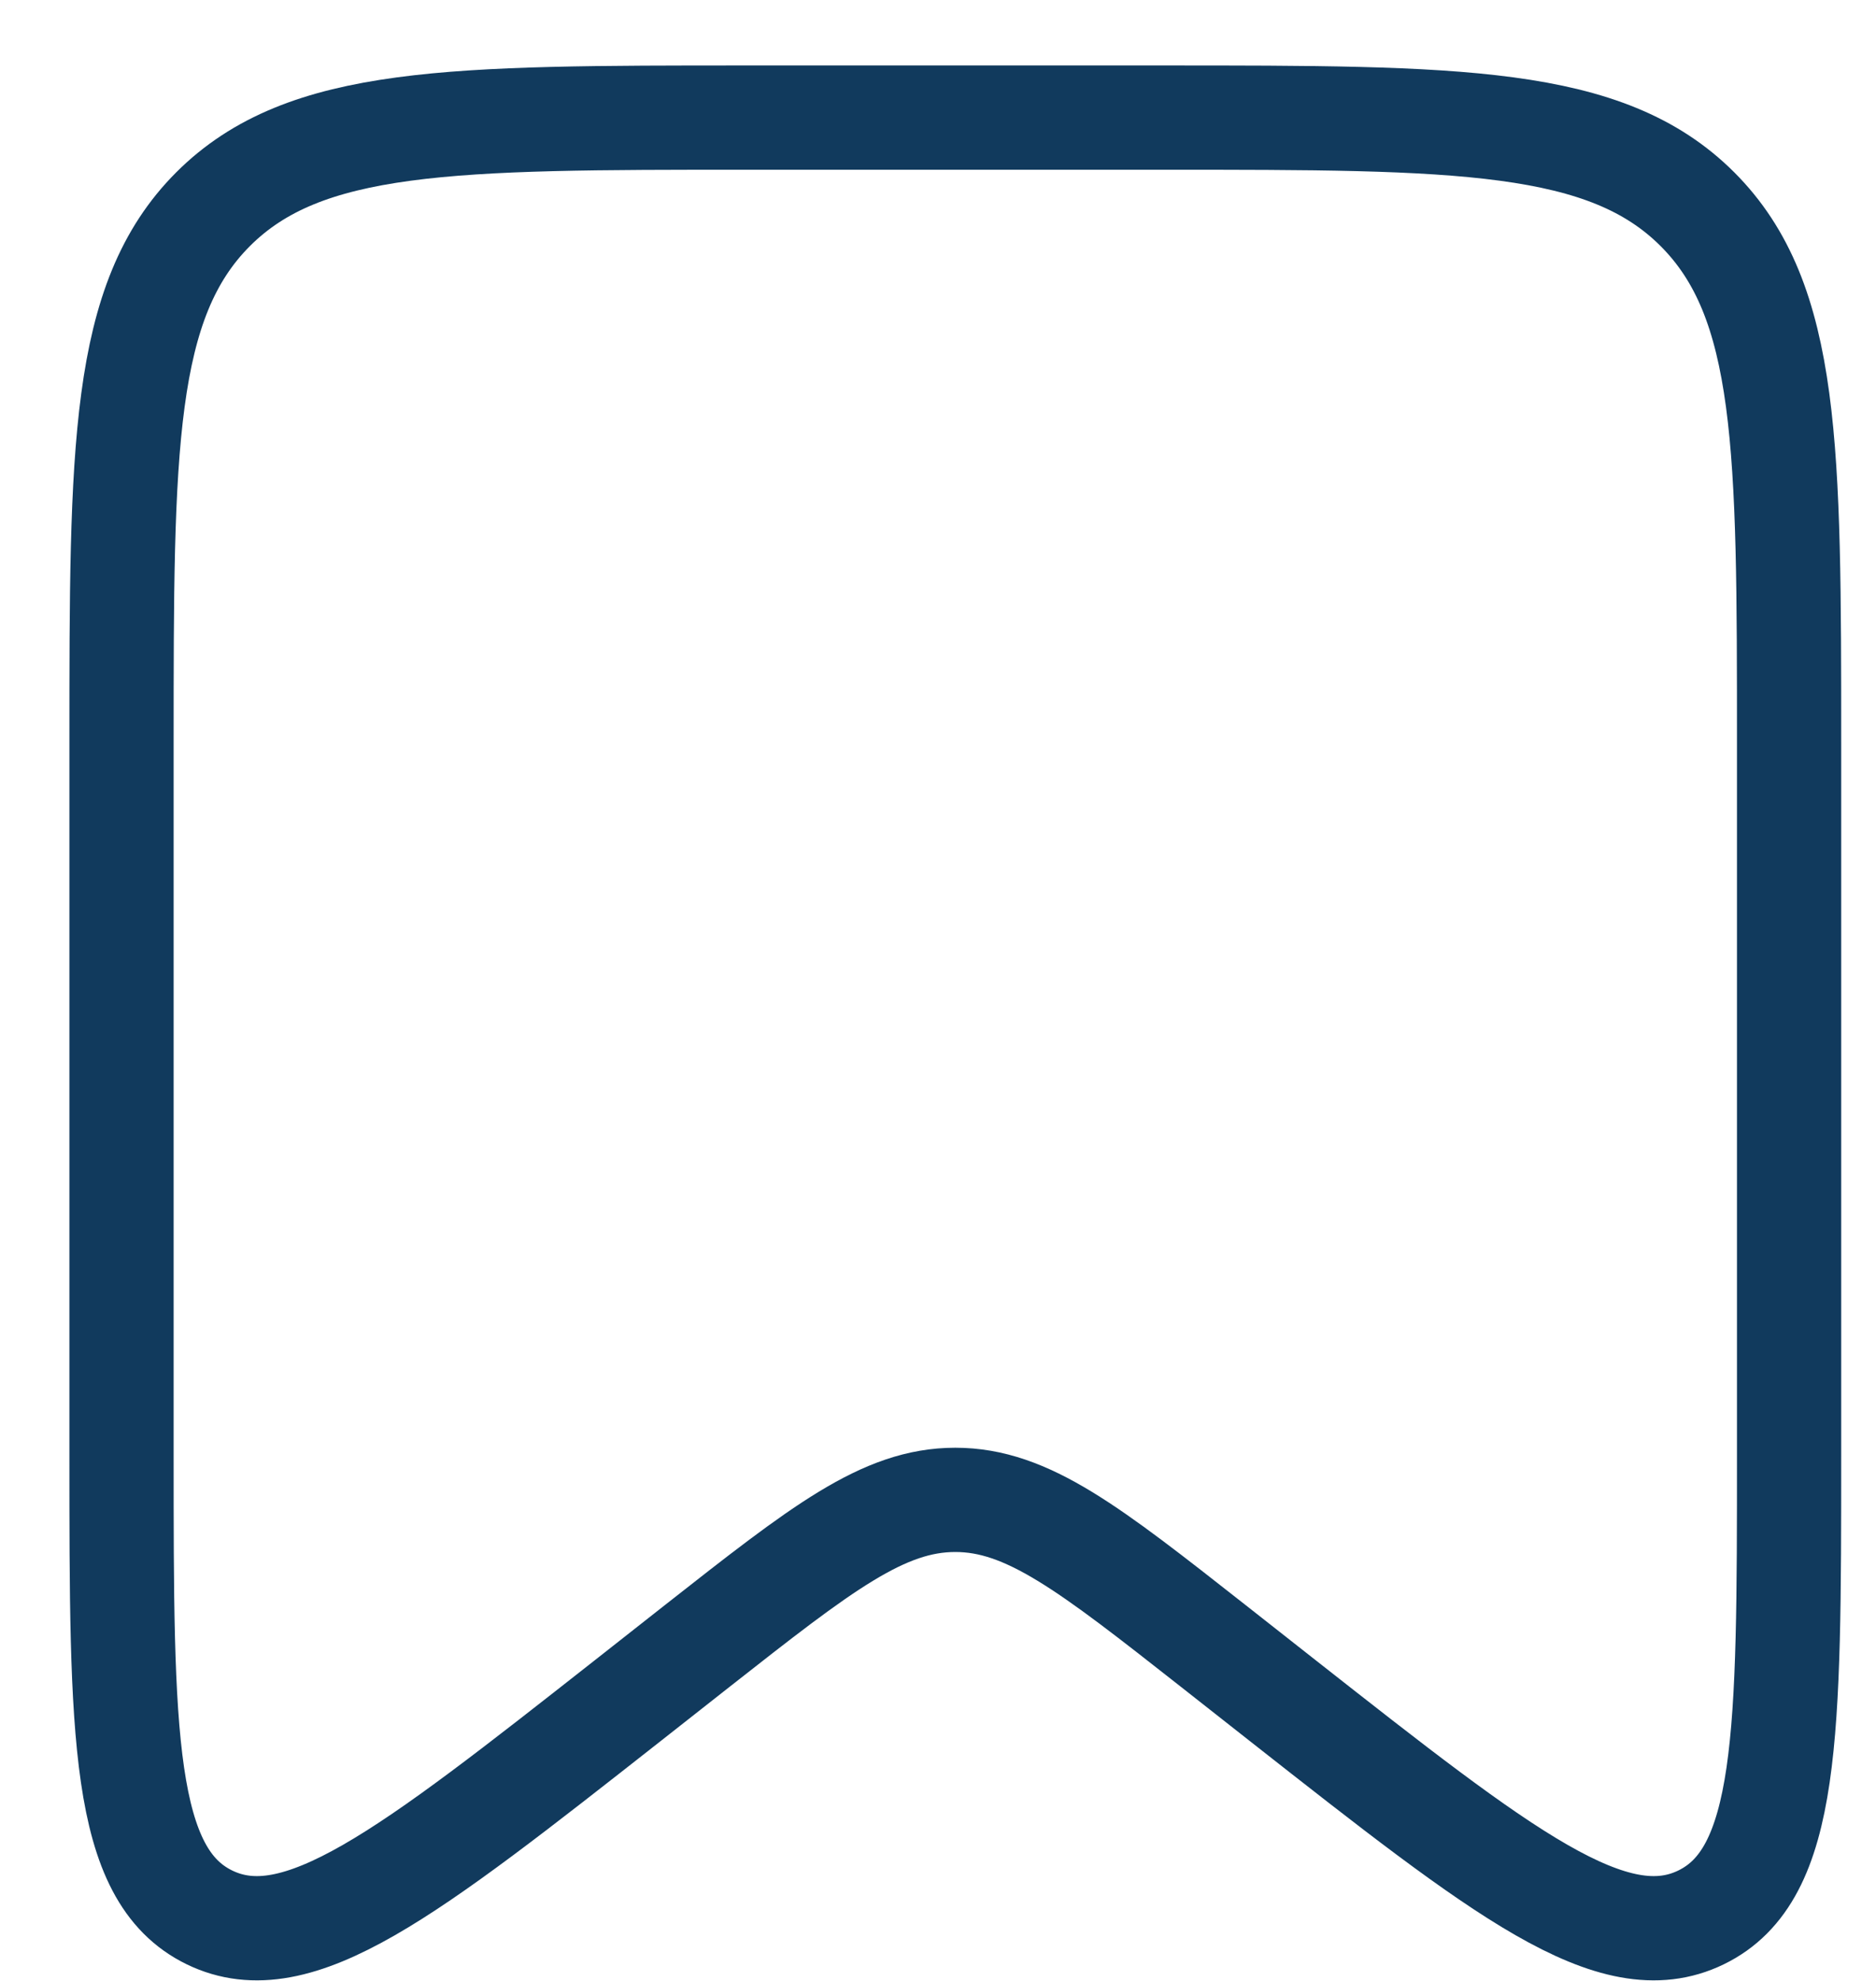 <svg width="18" height="19" viewBox="0 0 18 19" fill="none" xmlns="http://www.w3.org/2000/svg">
<path d="M1.166 7.128C1.166 4.3 1.166 2.886 2.044 2.007C2.923 1.128 4.337 1.128 7.166 1.128H11.166C13.994 1.128 15.408 1.128 16.287 2.007C17.166 2.886 17.166 4.3 17.166 7.128V13.956C17.166 16.639 17.166 17.981 16.321 18.391C15.477 18.801 14.422 17.973 12.312 16.315L11.637 15.784C10.451 14.852 9.857 14.386 9.166 14.386C8.474 14.386 7.881 14.852 6.694 15.784L6.019 16.315C3.909 17.973 2.854 18.801 2.01 18.391C1.166 17.981 1.166 16.639 1.166 13.956V7.128Z" stroke="#113A5D"/>
</svg>
